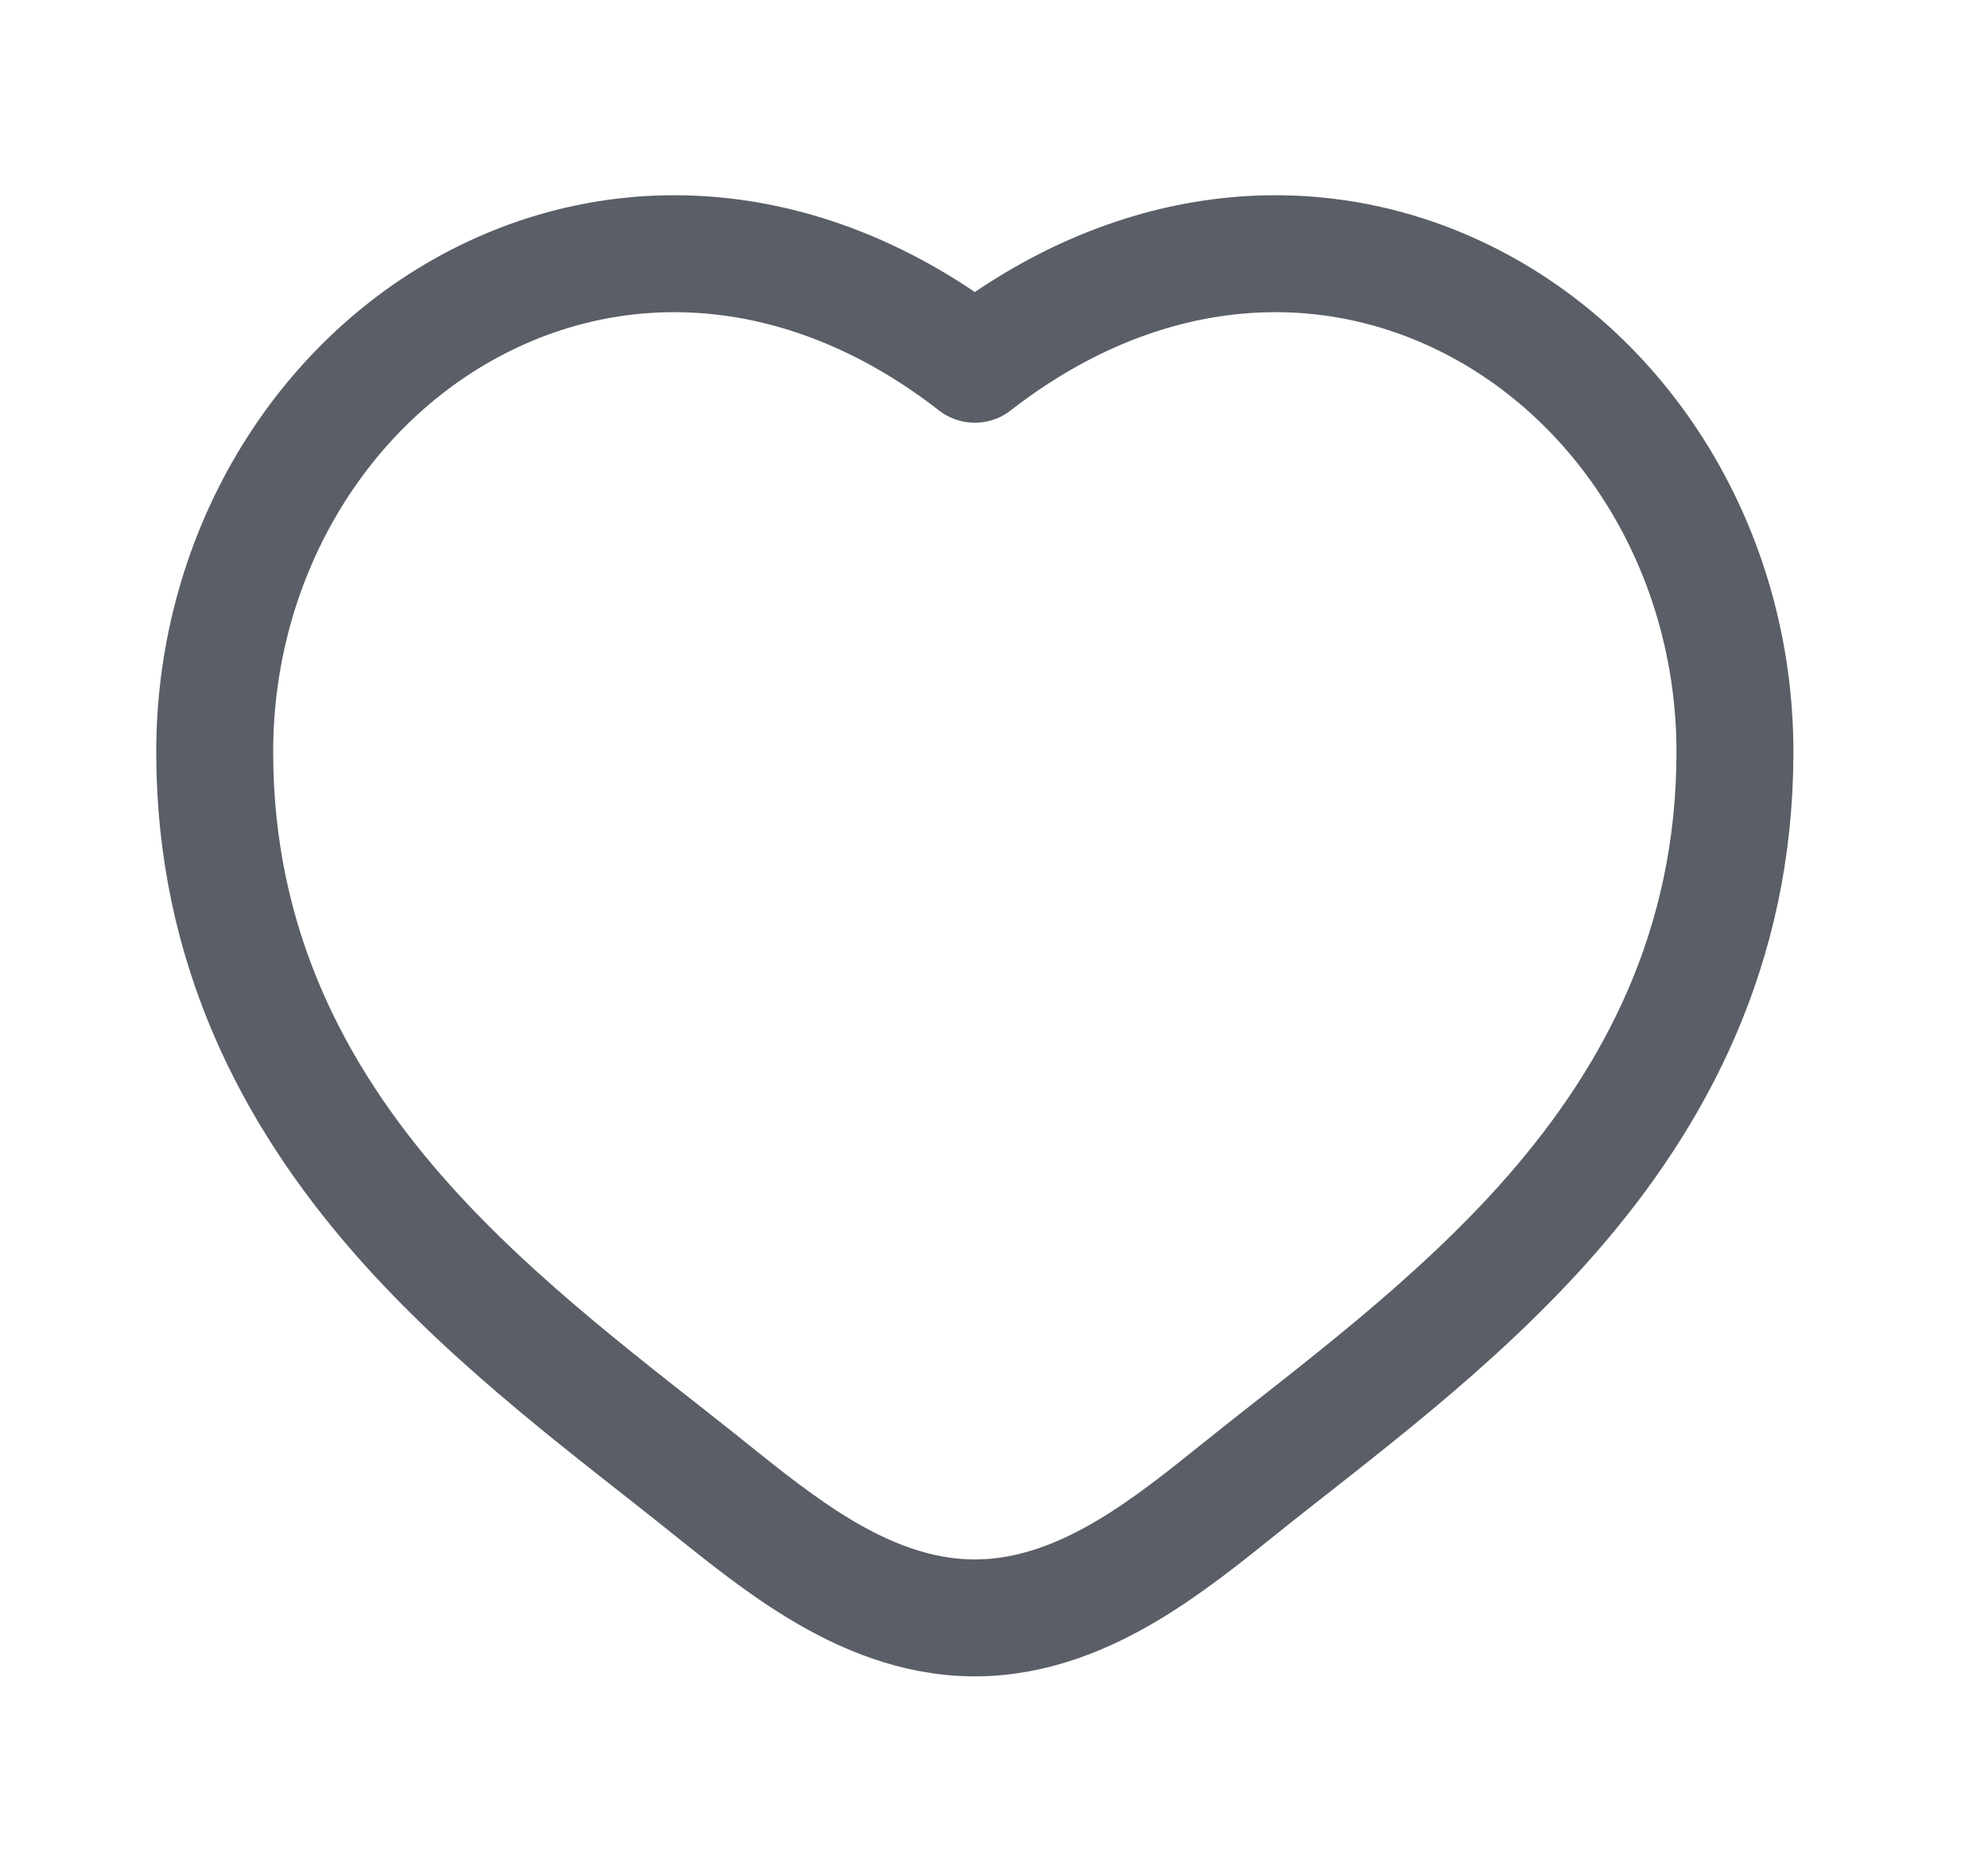 <svg width="17" height="16" viewBox="0 0 17 16" fill="none" xmlns="http://www.w3.org/2000/svg">
<path d="M8.336 3.115C9.68 2.069 11.188 1.925 12.454 2.516C13.878 3.181 14.836 4.706 14.836 6.432C14.836 8.104 14.148 9.376 13.28 10.373C12.444 11.335 11.372 12.11 10.604 12.728C10.323 12.954 9.99 13.223 9.644 13.429C9.298 13.635 8.851 13.836 8.336 13.836C7.821 13.836 7.374 13.635 7.028 13.429C6.682 13.223 6.349 12.954 6.067 12.728C5.3 12.11 4.228 11.335 3.392 10.373C2.524 9.376 1.836 8.104 1.836 6.432C1.836 4.706 2.794 3.181 4.218 2.516C5.484 1.925 6.992 2.069 8.336 3.115Z" stroke="#5A5E66" stroke-linejoin="round"/>
</svg>
